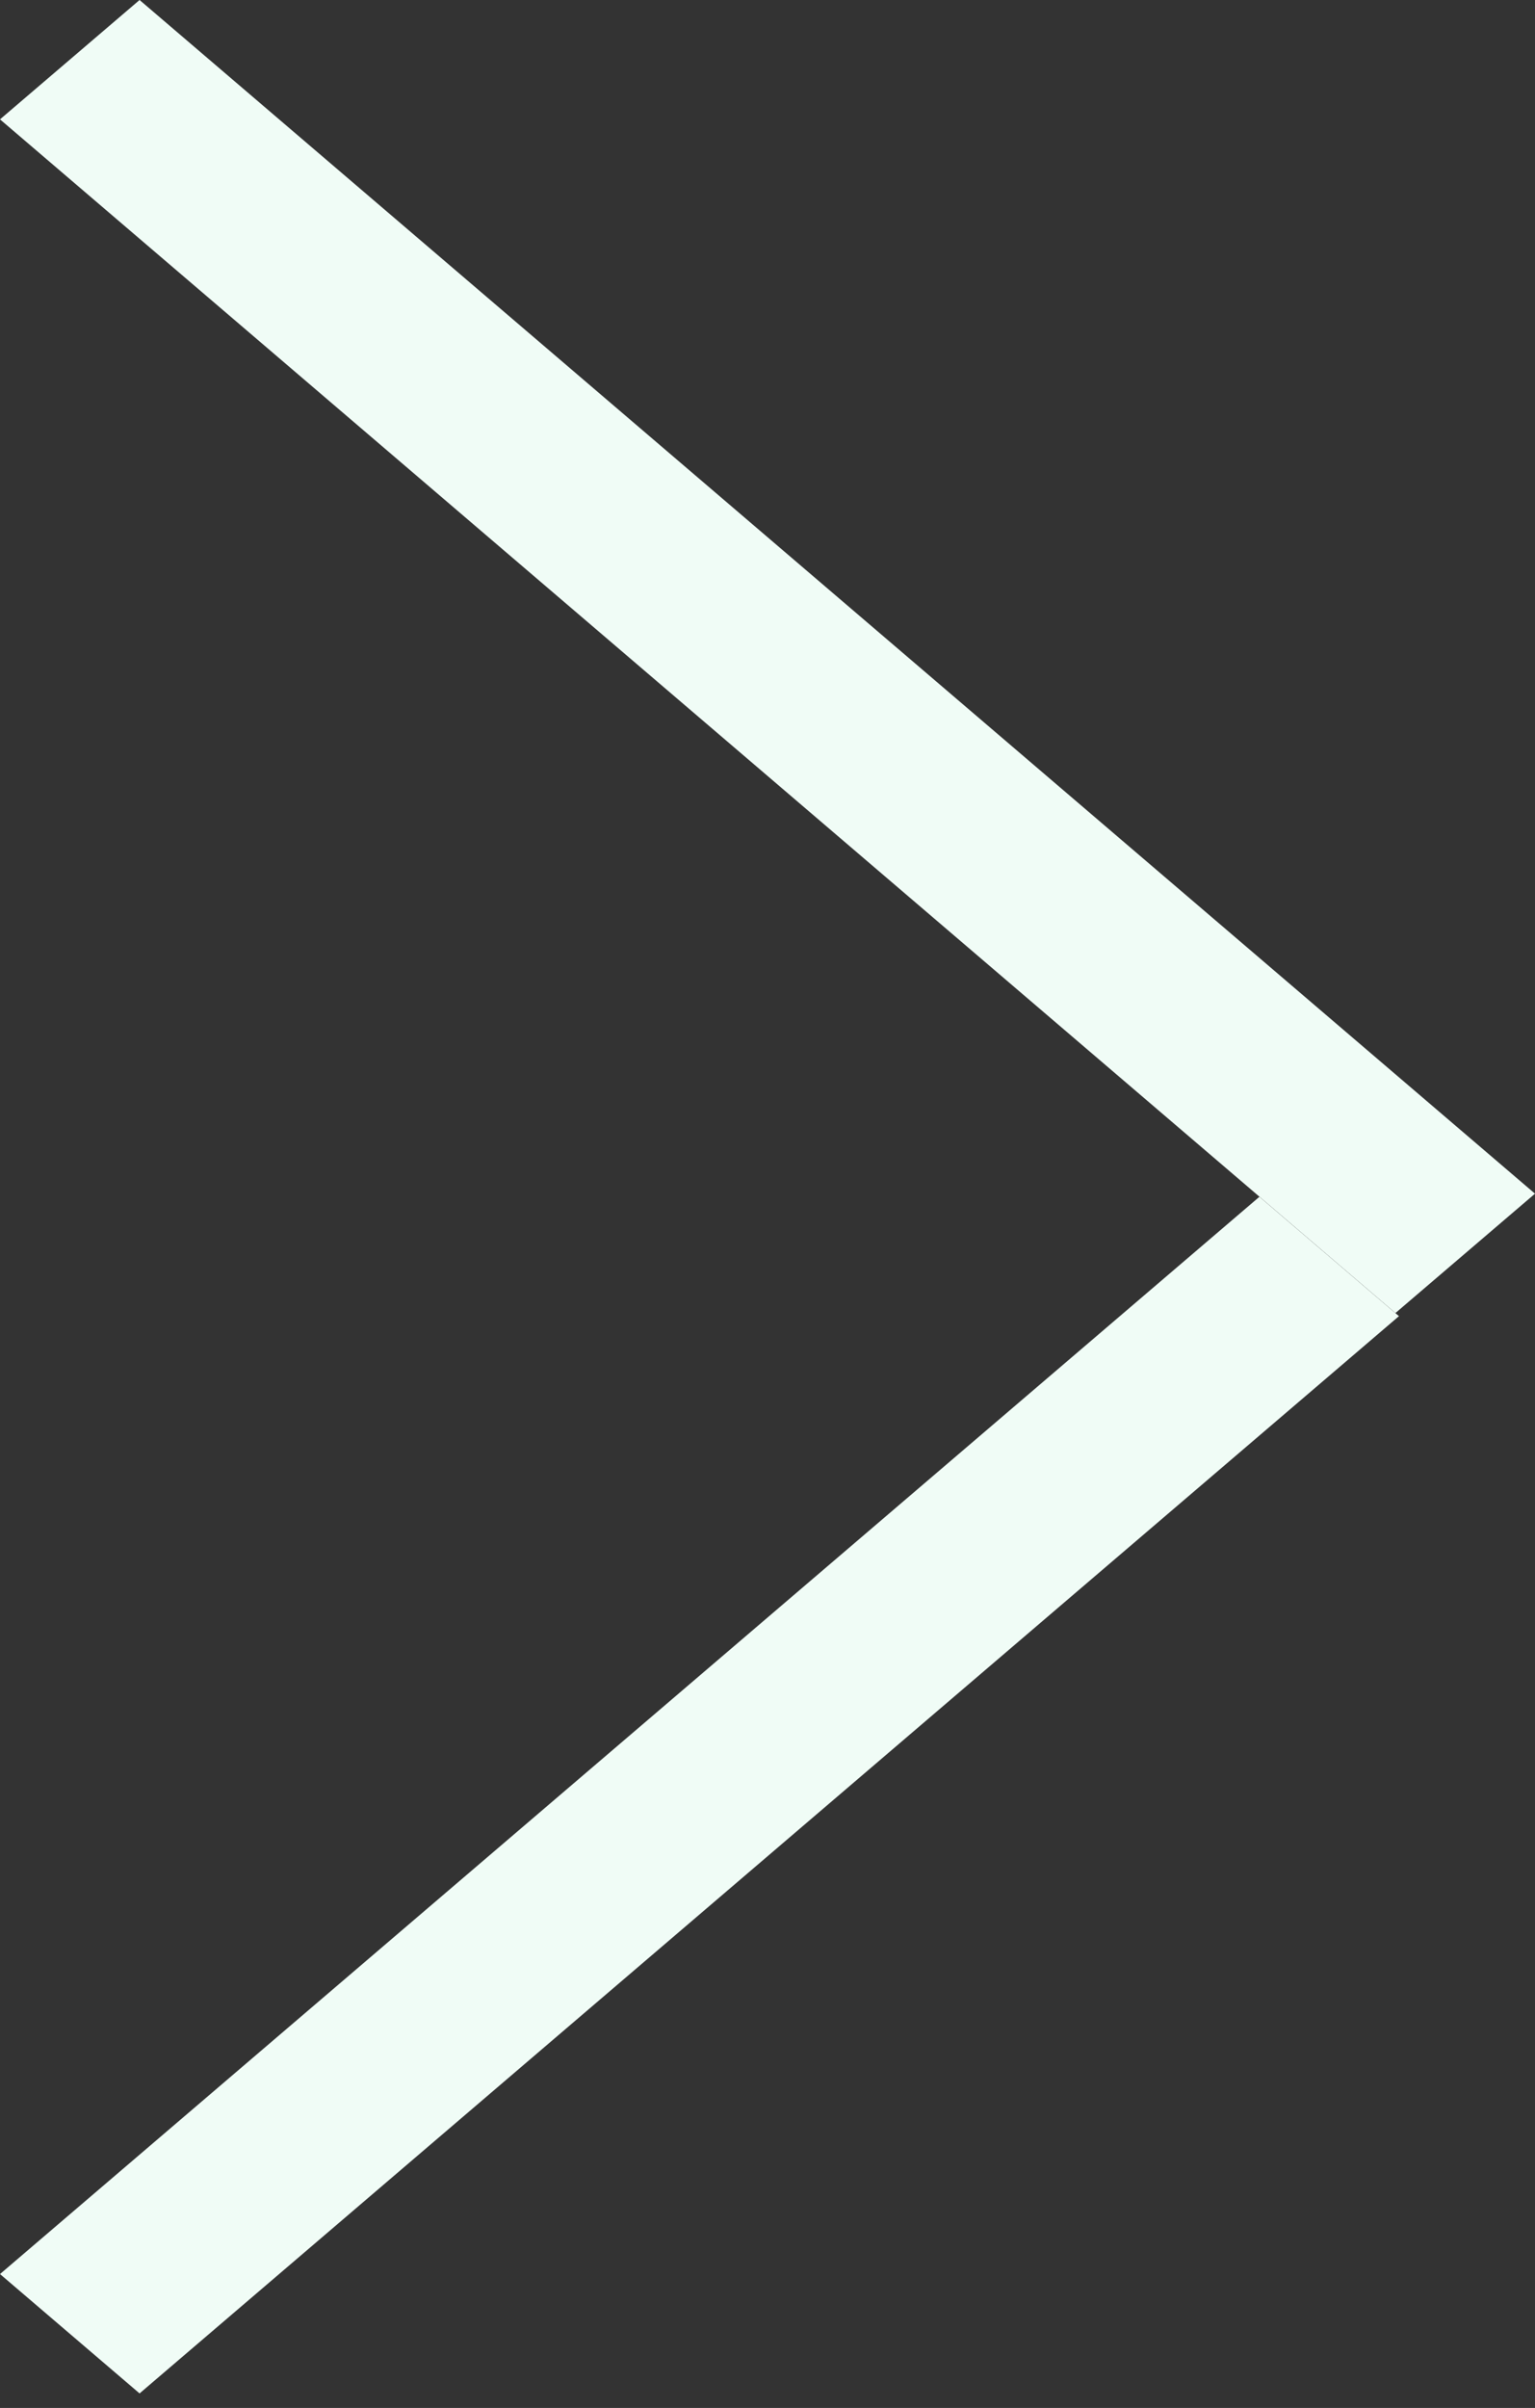 <svg width="37" height="58" viewBox="0 0 37 58" fill="none" xmlns="http://www.w3.org/2000/svg">
<rect x="0" y="0" width="37" height="58" fill="#333333" stroke="none"/>
<path d="M0 2.875L33.636 31.627L37 28.752L3.364 -0L0 2.875Z" fill="#F0FCF6"/>
<path d="M30.357 28.827L0 54.775L3.364 57.65L33.721 31.702L30.357 28.827Z" fill="#F0FCF6"/>
</svg>

